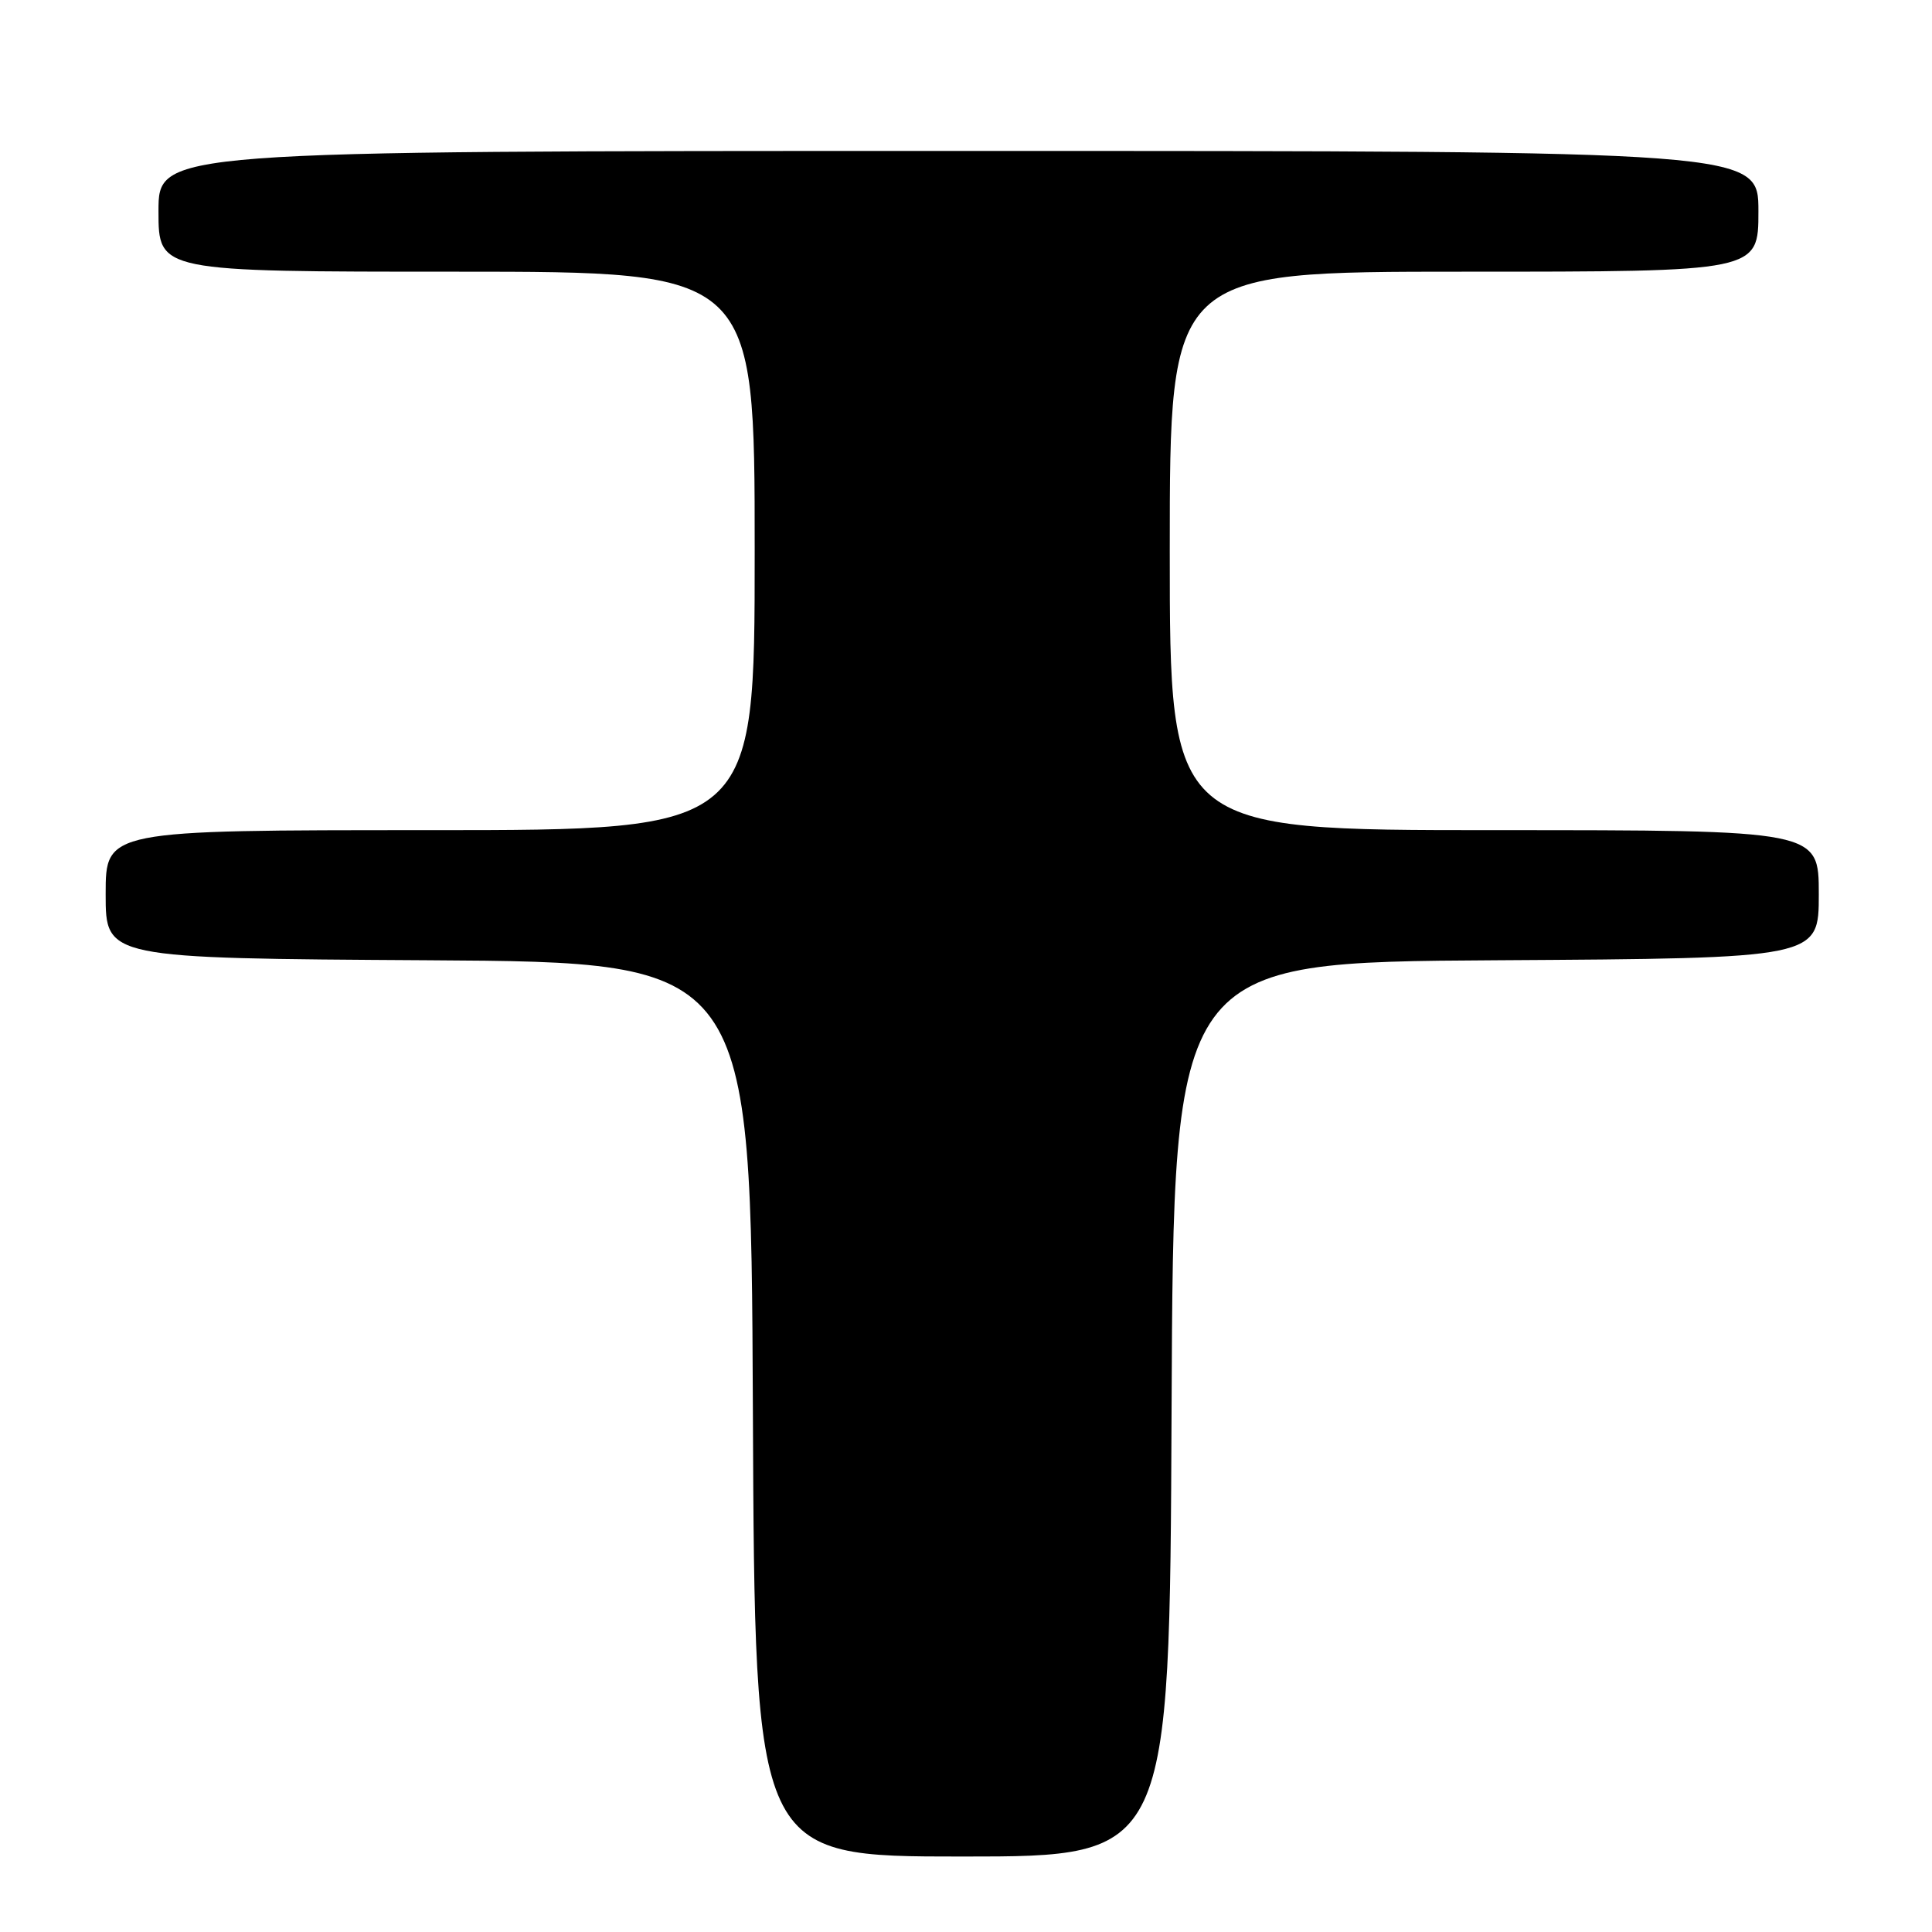 <?xml version="1.0" encoding="UTF-8" standalone="no"?>
<!DOCTYPE svg PUBLIC "-//W3C//DTD SVG 1.1//EN" "http://www.w3.org/Graphics/SVG/1.1/DTD/svg11.dtd" >
<svg xmlns="http://www.w3.org/2000/svg" xmlns:xlink="http://www.w3.org/1999/xlink" version="1.1" viewBox="0 0 256 256">
 <g >
 <path fill="currentColor"
d=" M 155.24 186.75 C 155.50 127.50 155.50 127.50 198.25 127.24 C 241.00 126.98 241.00 126.98 241.00 118.49 C 241.00 110.00 241.00 110.00 198.00 110.00 C 155.00 110.00 155.00 110.00 155.00 73.00 C 155.00 36.00 155.00 36.00 194.00 36.00 C 233.00 36.00 233.00 36.00 233.00 28.00 C 233.00 20.00 233.00 20.00 127.00 20.00 C 21.00 20.00 21.00 20.00 21.00 28.00 C 21.00 36.00 21.00 36.00 60.50 36.00 C 100.00 36.00 100.00 36.00 100.00 73.00 C 100.00 110.00 100.00 110.00 57.00 110.00 C 14.00 110.00 14.00 110.00 14.00 118.49 C 14.00 126.98 14.00 126.98 56.75 127.24 C 99.50 127.50 99.50 127.50 99.76 186.75 C 100.02 246.00 100.02 246.00 127.50 246.00 C 154.98 246.00 154.98 246.00 155.24 186.75 Z "/>
</g>
</svg>
